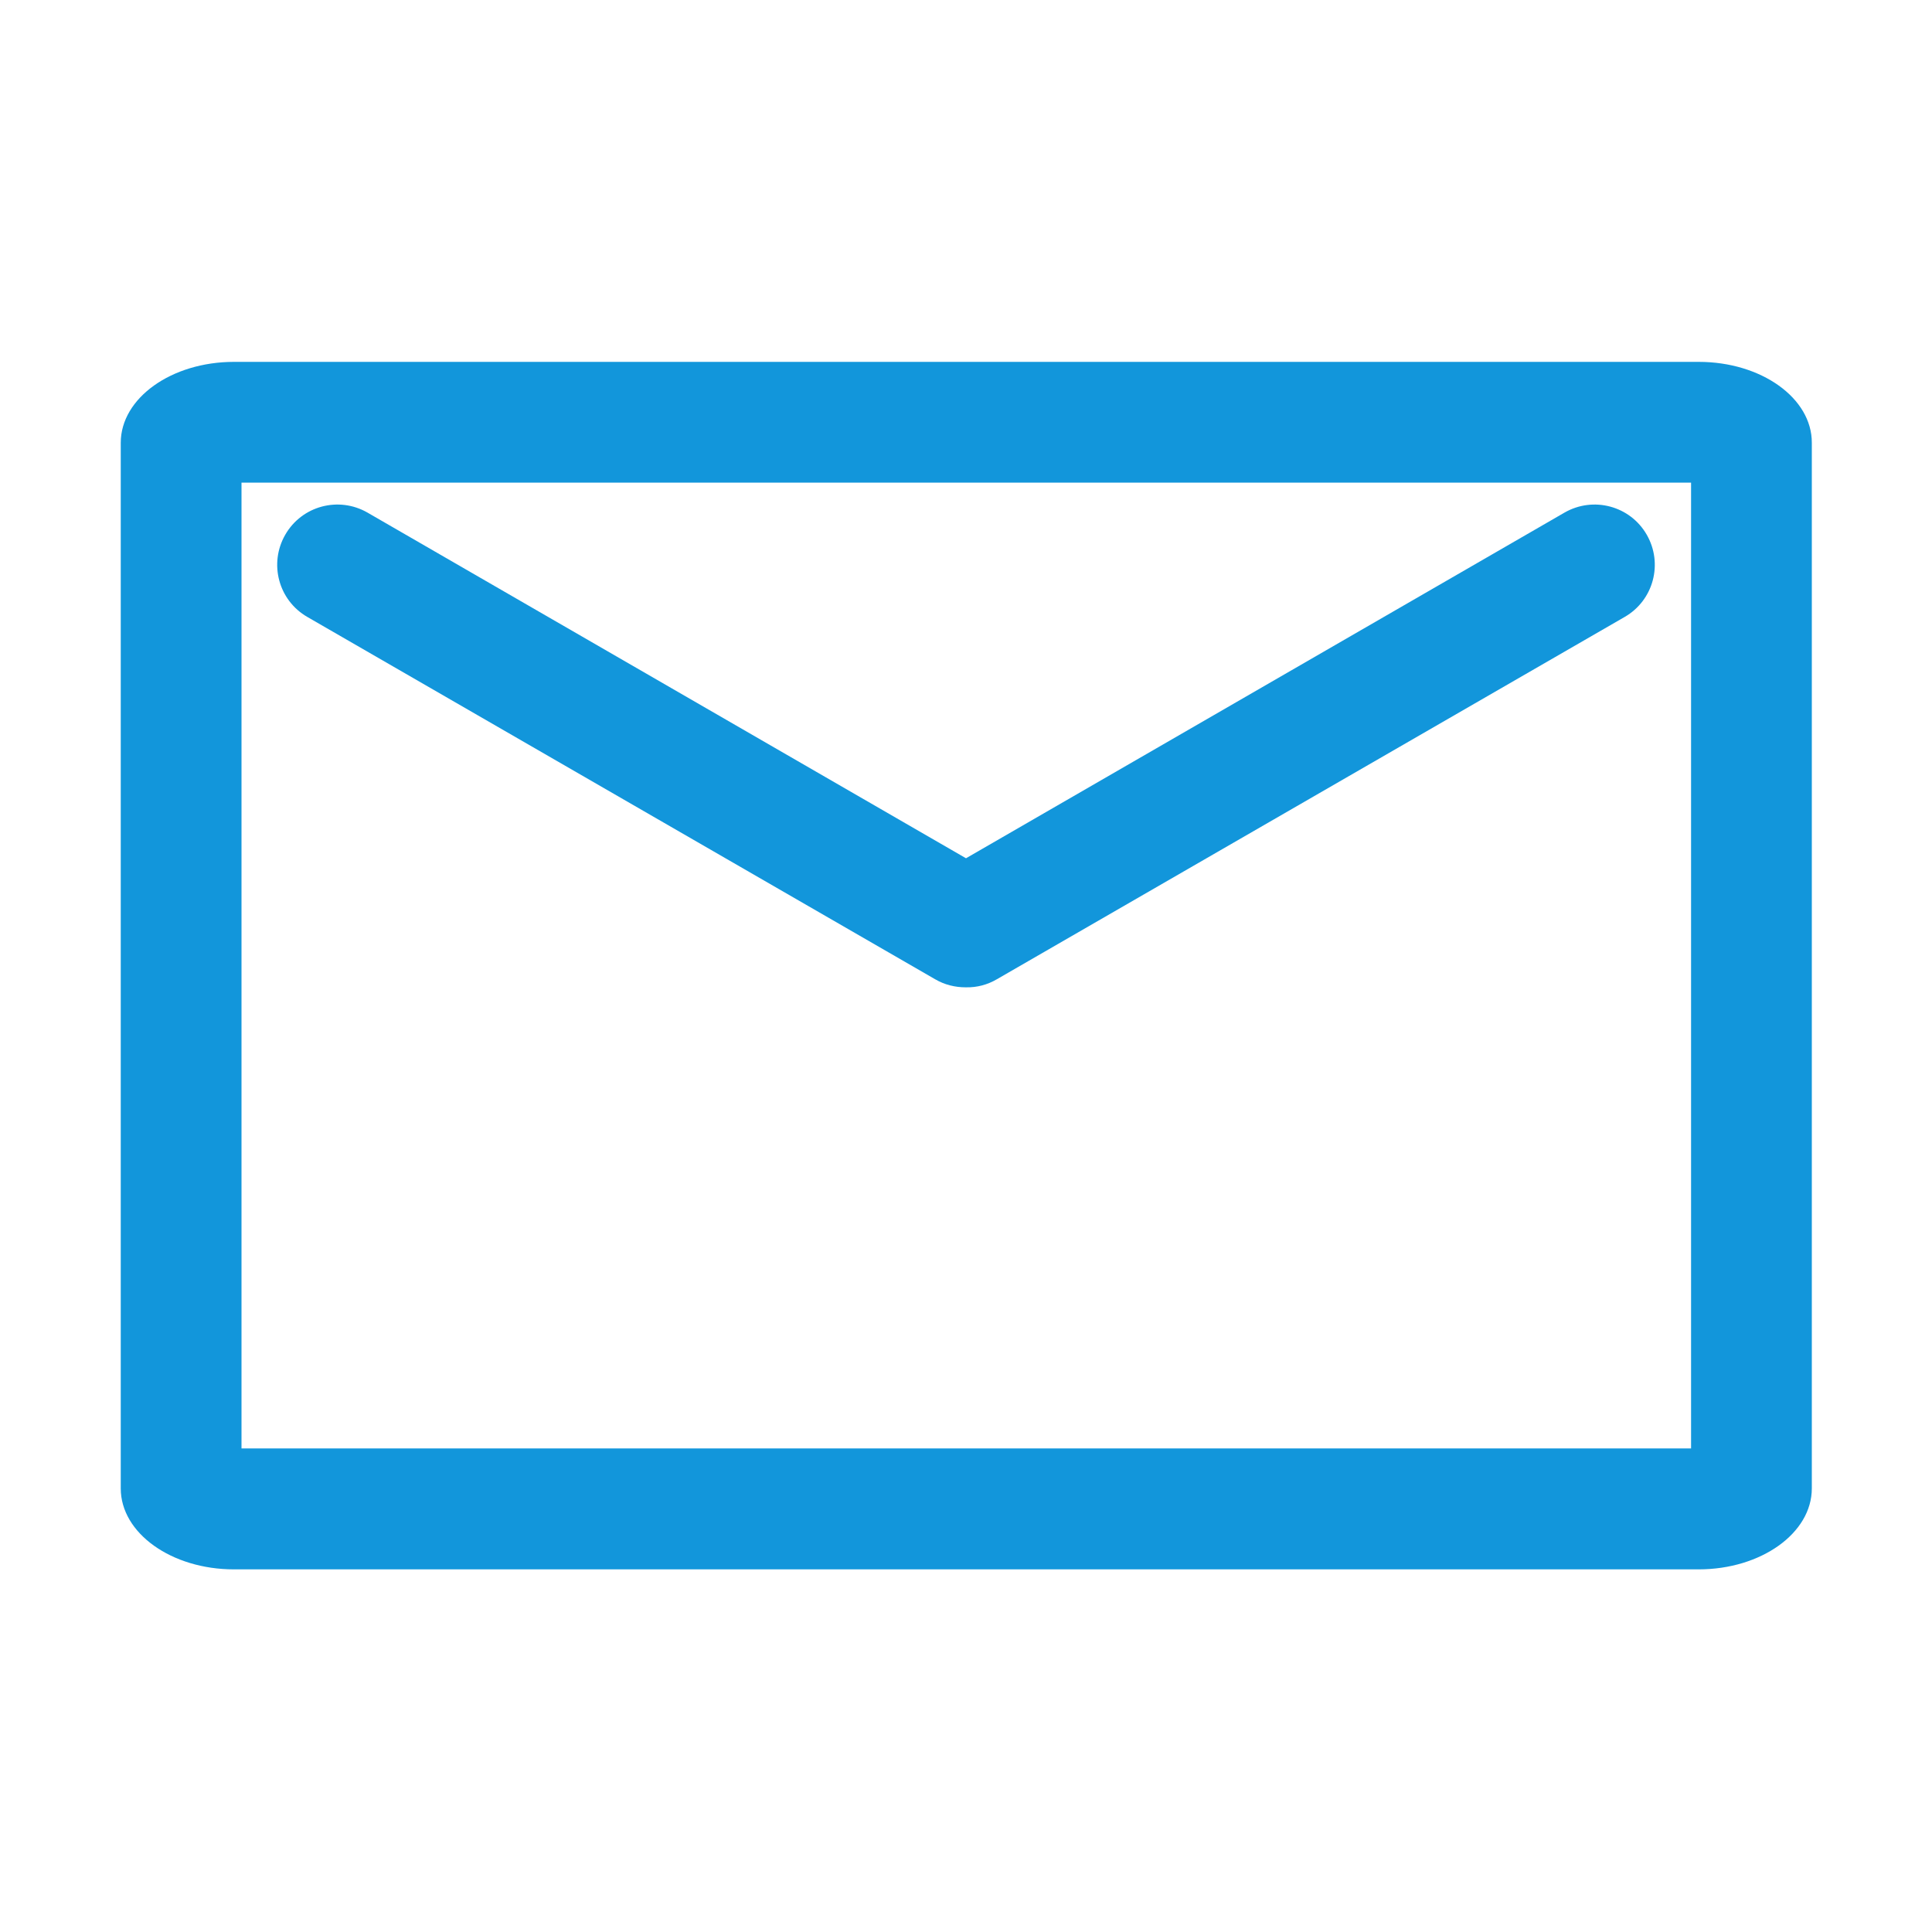 <?xml version="1.0" standalone="no"?><!DOCTYPE svg PUBLIC "-//W3C//DTD SVG 1.1//EN" "http://www.w3.org/Graphics/SVG/1.1/DTD/svg11.dtd"><svg t="1719901897281" class="icon" viewBox="0 0 1024 1024" version="1.1" xmlns="http://www.w3.org/2000/svg" p-id="2902" xmlns:xlink="http://www.w3.org/1999/xlink" width="32" height="32"><path d="M162.9 327l332.7 192c5.1 3 10.7 4.3 16.2 4.3h0.4c5.5 0.1 11.1-1.3 16.2-4.3l332.7-192c15.3-8.8 20.5-28.3 11.7-43.6s-28.3-20.5-43.6-11.7L512 454.9 194.8 271.7c-15.3-8.8-34.8-3.6-43.6 11.7-8.8 15.3-3.6 34.8 11.7 43.6z" p-id="2903" fill="#1296db"></path><path d="M900.4 191.8H124c-33.1 0-60 19.2-60 42.9v554.2c0 23.7 26.9 42.9 60 42.9h776.3c33.1 0 60-19.2 60-42.9V234.7c0.1-23.7-26.8-42.9-59.9-42.9z m-4 575.9H128V255.8h768.3v511.9z" p-id="2904" fill="#1296db"></path></svg>
